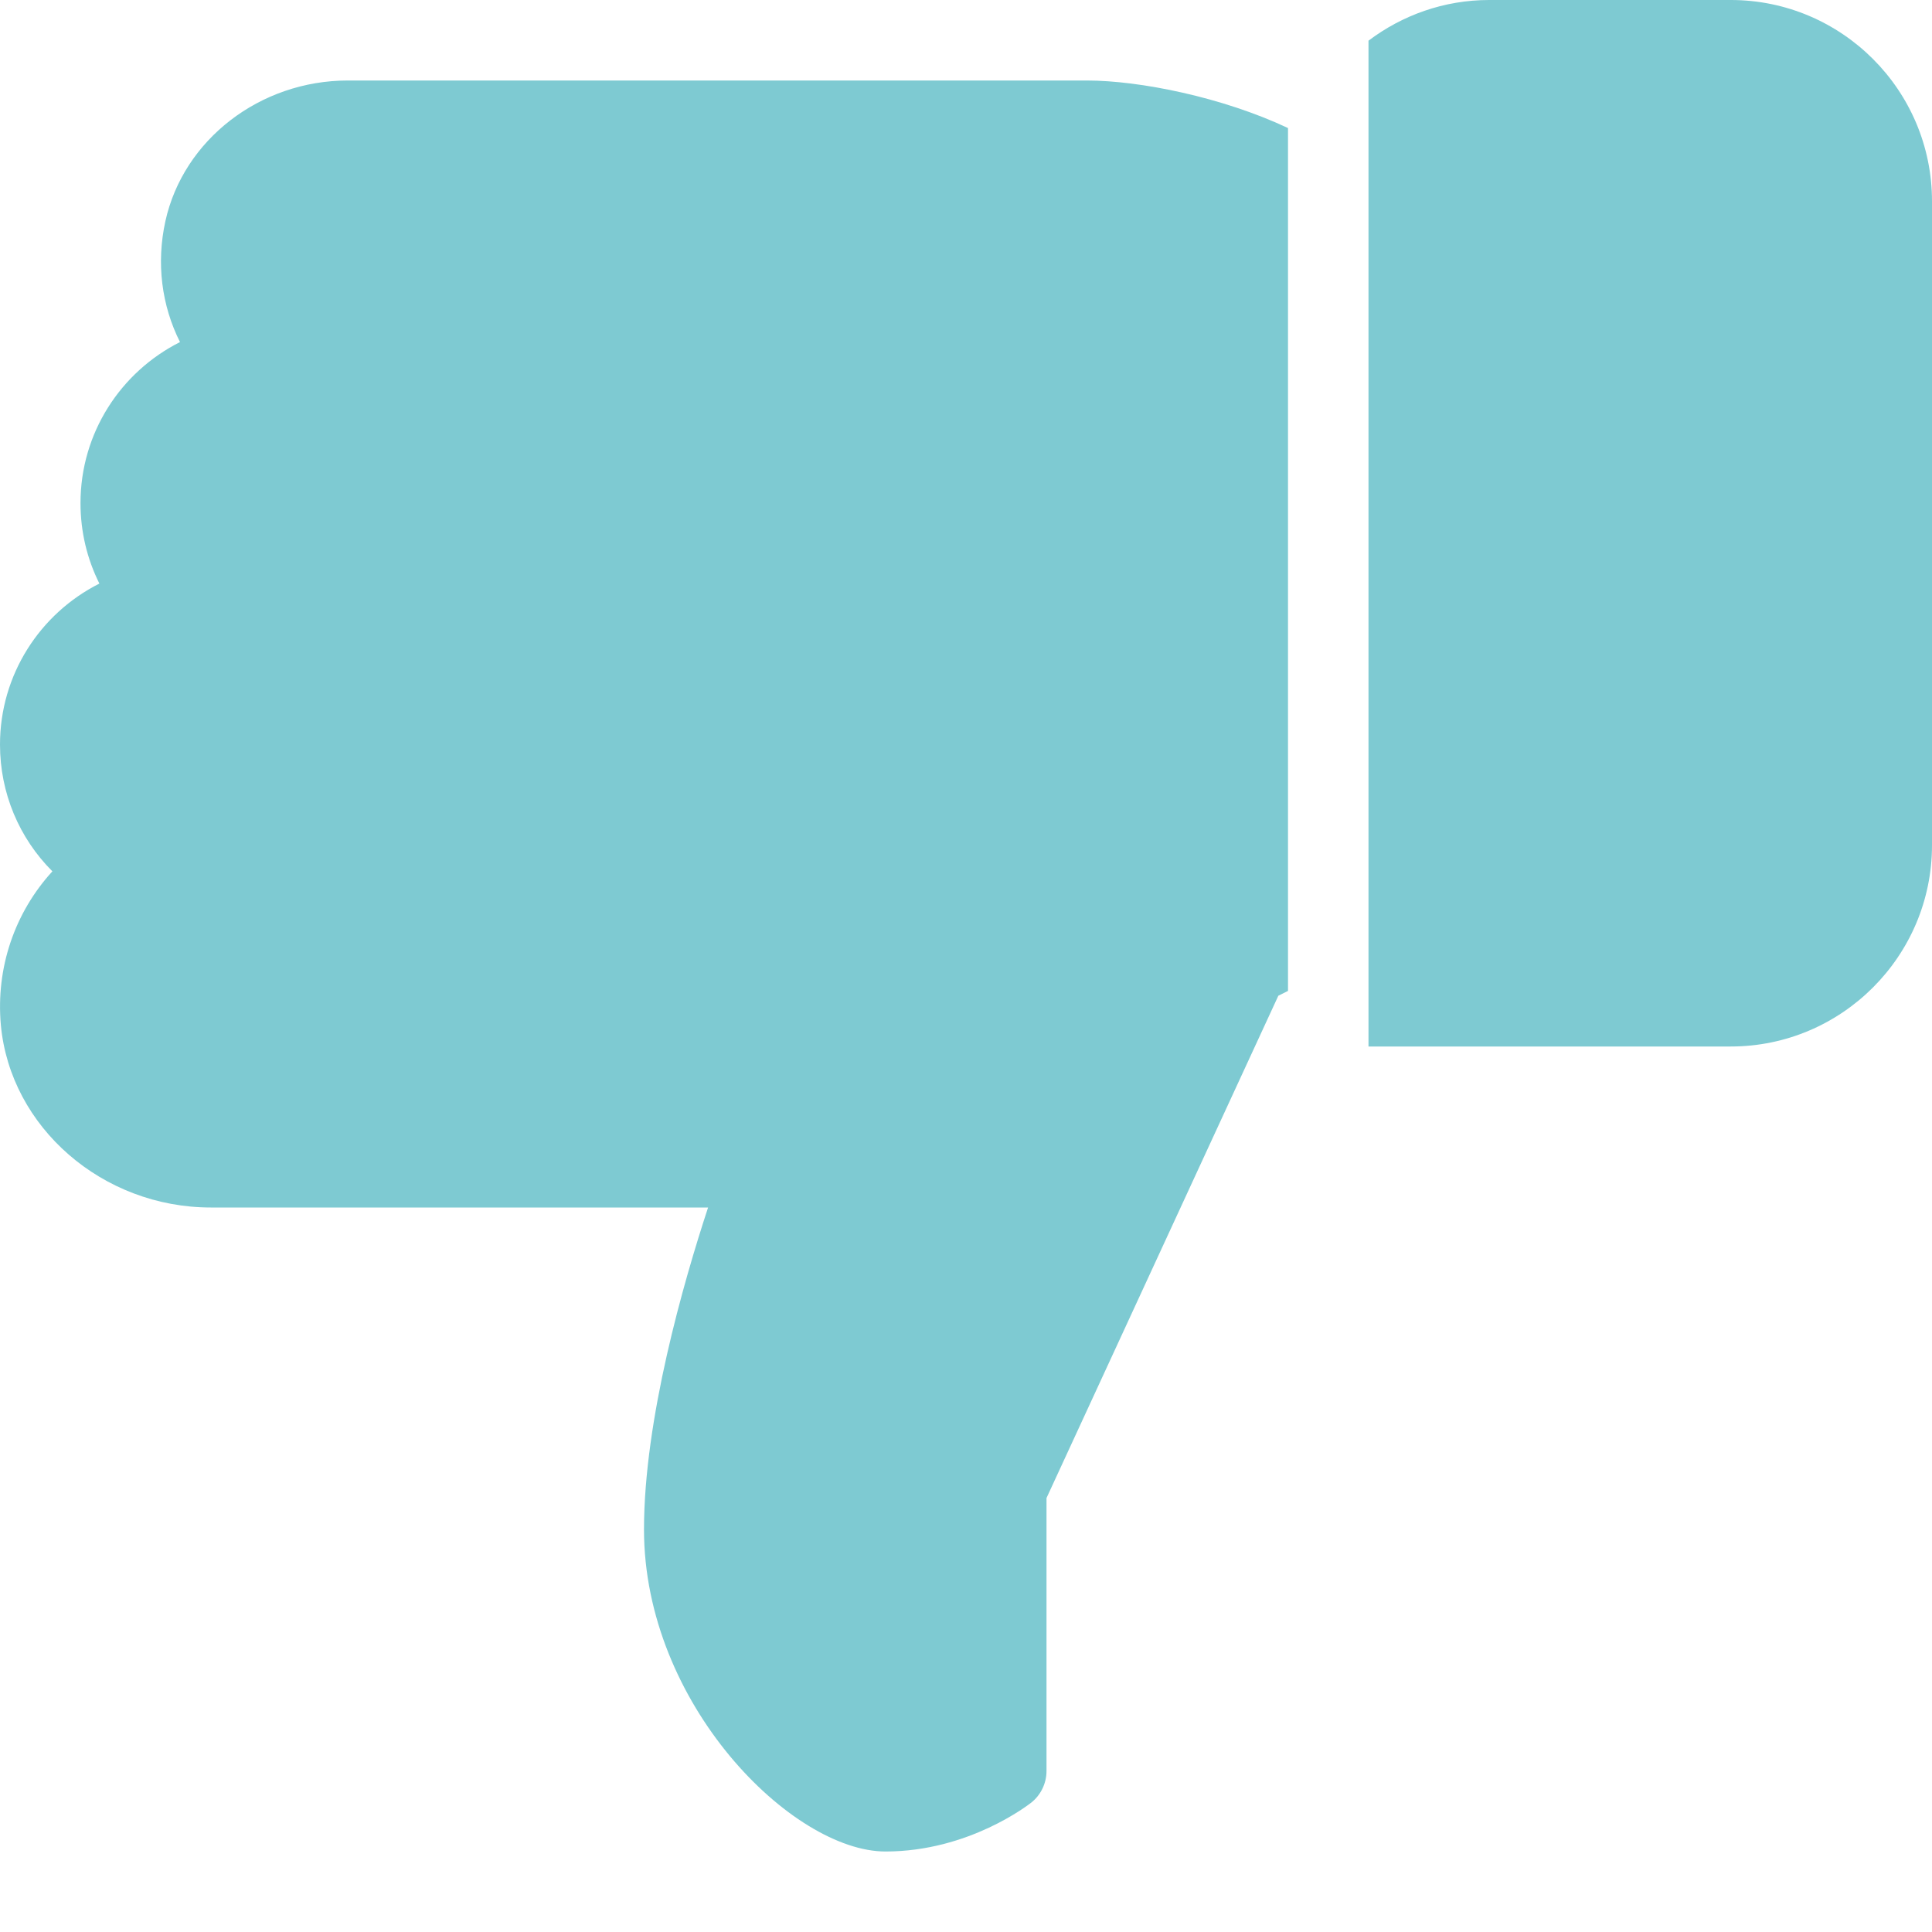 <svg width="18" height="18" viewBox="0 0 18 18" fill="none" xmlns="http://www.w3.org/2000/svg">
<path d="M16.125 9.75C17.159 9.75 18 8.908 18 7.875L18 1.875C18 0.841 17.159 -1.80462e-05 16.125 -1.79559e-05L13.875 -1.77592e-05C13.453 -1.77223e-05 13.064 0.142 12.75 0.379L12.75 9.75L16.125 9.75Z" fill="#7ECAD2"/>
<path d="M1.05425e-05 6.937C1.0582e-05 7.388 0.178 7.808 0.488 8.118C0.138 8.501 -0.04 9.015 0.008 9.55C0.096 10.503 0.955 11.25 1.964 11.25L6.597 11.25C6.368 11.947 6 13.224 6 14.25C6 15.877 7.382 17.25 8.25 17.25C9.029 17.25 9.586 16.811 9.61 16.793C9.698 16.722 9.75 16.614 9.75 16.5L9.75 13.957L11.91 9.277L12 9.232L12 1.193C11.389 0.905 10.617 0.75 10.125 0.75L3.241 0.75C2.424 0.75 1.709 1.3 1.541 2.06C1.455 2.451 1.505 2.845 1.677 3.187C1.123 3.466 0.75 4.036 0.75 4.687C0.75 4.953 0.811 5.207 0.926 5.437C0.372 5.716 1.04857e-05 6.287 1.05425e-05 6.937Z" fill="#7ECAD2"/>
</svg>
